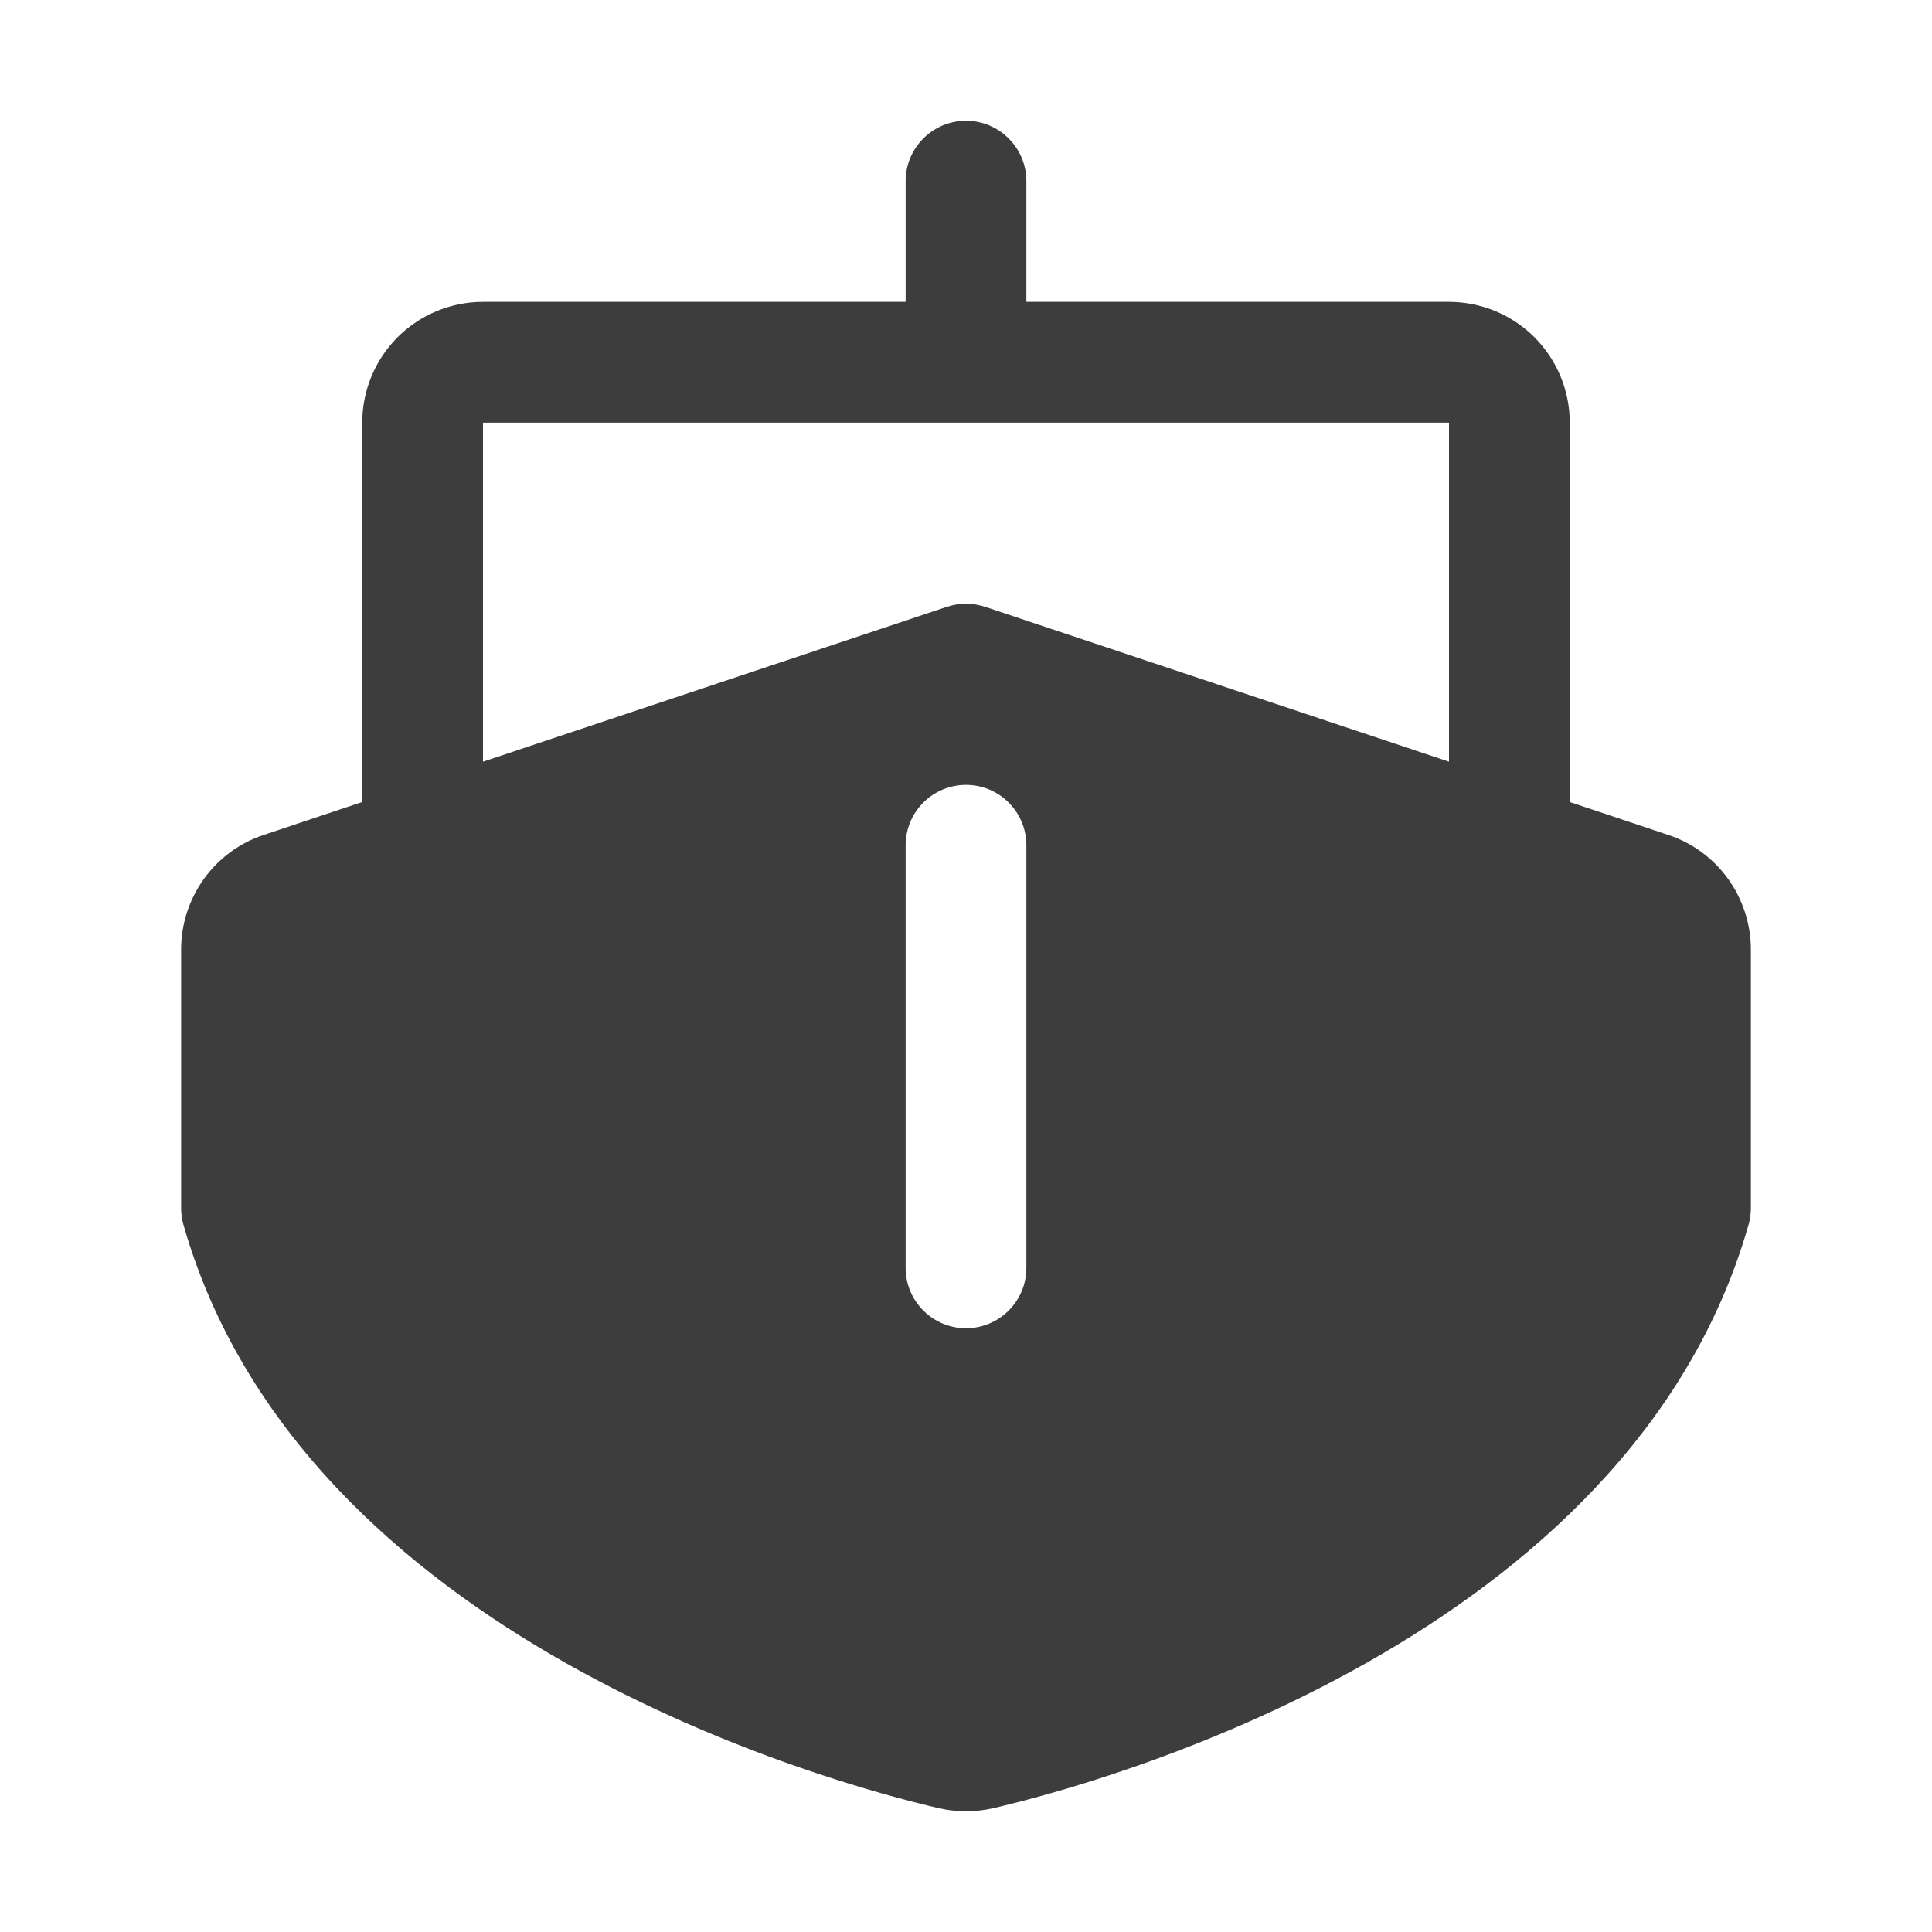 <svg width="24" height="24" viewBox="0 0 24 24" fill="none" xmlns="http://www.w3.org/2000/svg">
<g id="ph:boat-fill">
<path id="Vector" d="M20.724 10.372L19.5 9.963V5.25C19.5 4.852 19.342 4.471 19.061 4.189C18.779 3.908 18.398 3.75 18 3.75H12.75V2.25C12.75 2.051 12.671 1.86 12.53 1.72C12.39 1.579 12.199 1.5 12 1.5C11.801 1.5 11.61 1.579 11.47 1.72C11.329 1.86 11.25 2.051 11.25 2.25V3.75H6C5.602 3.75 5.221 3.908 4.939 4.189C4.658 4.471 4.5 4.852 4.5 5.25V9.963L3.276 10.372C2.977 10.471 2.717 10.662 2.533 10.918C2.349 11.174 2.25 11.481 2.25 11.796V15.009C2.25 15.079 2.26 15.148 2.279 15.215C3.753 20.379 10.353 22.158 11.661 22.462C11.884 22.513 12.116 22.513 12.339 22.462C13.647 22.158 20.247 20.379 21.721 15.215C21.74 15.148 21.75 15.079 21.75 15.009V11.796C21.75 11.481 21.651 11.174 21.467 10.918C21.283 10.662 21.023 10.471 20.724 10.372ZM12.75 15.75C12.75 15.949 12.671 16.14 12.53 16.28C12.39 16.421 12.199 16.5 12 16.5C11.801 16.5 11.61 16.421 11.47 16.28C11.329 16.14 11.25 15.949 11.25 15.75V10.5C11.25 10.301 11.329 10.11 11.47 9.97C11.61 9.829 11.801 9.75 12 9.75C12.199 9.75 12.39 9.829 12.53 9.97C12.671 10.11 12.75 10.301 12.75 10.5V15.75ZM18 9.462L12.237 7.538C12.083 7.487 11.917 7.487 11.763 7.538L6 9.462V5.25H18V9.462Z" fill="#3D3D3D"/>
</g>
</svg>
